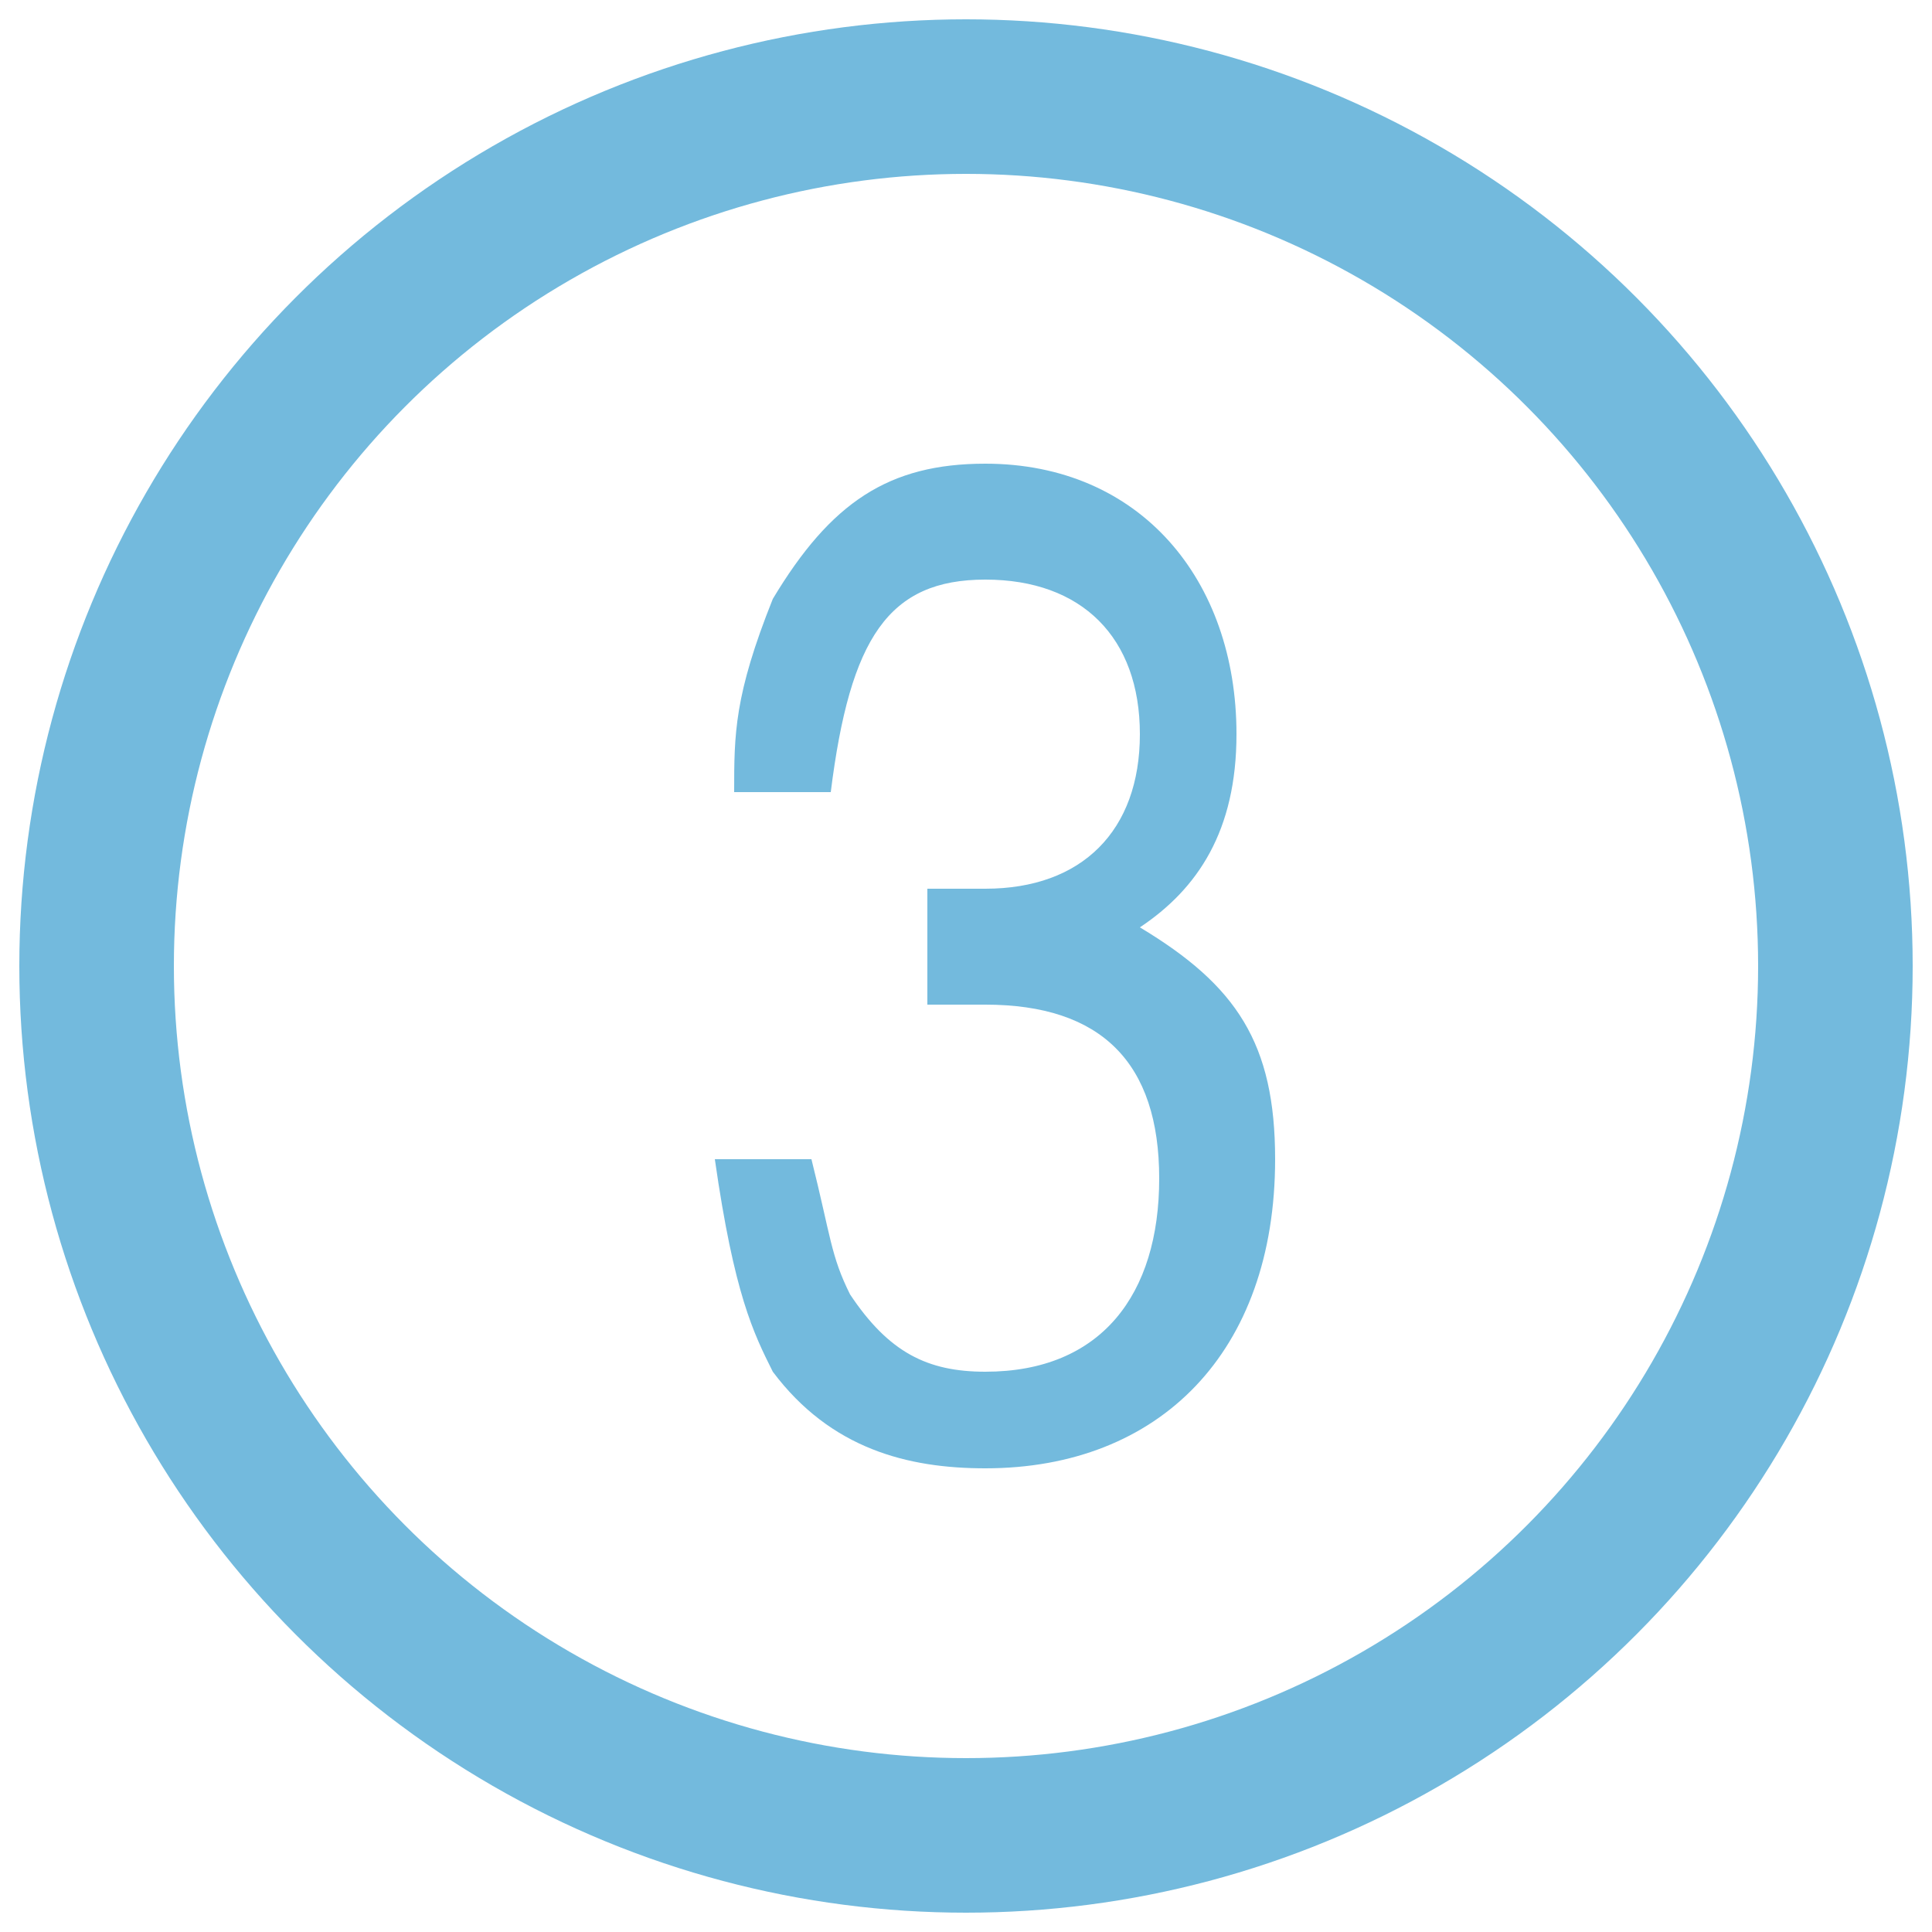 <?xml version="1.0" encoding="UTF-8"?>
<svg width="800px" height="800px" viewBox="0 0 100 100" xmlns="http://www.w3.org/2000/svg" version="1.1">

    <path style="fill:#73BADD;"
        d="m 48,52 c 1,0 2,0 3,0 l 0,0 c 6,0 9,3 9,9 0,6 -3,10 -9,10 -3,0 -5,-1 -7,-4 -1,-2 -1,-3 -2,-7 l -5,0 c 1,7 2,9 3,11 3,4 7,5 11,5 9,0 15,-6 15,-16 0,-6 -2,-9 -7,-12 3,-2 5,-5 5,-10 0,-8 -5,-14 -13,-14 -5,0 -8,2 -11,7 -2,5 -2,7 -2,10 l 5,0 c 1,-8 3,-11 8,-11 5,0 8,3 8,8 0,5 -3,8 -8,8 -1,0 -2,0 -3,0 l 0,6" />
    <ellipse cx="50" cy="50" rx="45" ry="45" style="fill:none;stroke:#73BADD;stroke-width:8;" />

</svg>